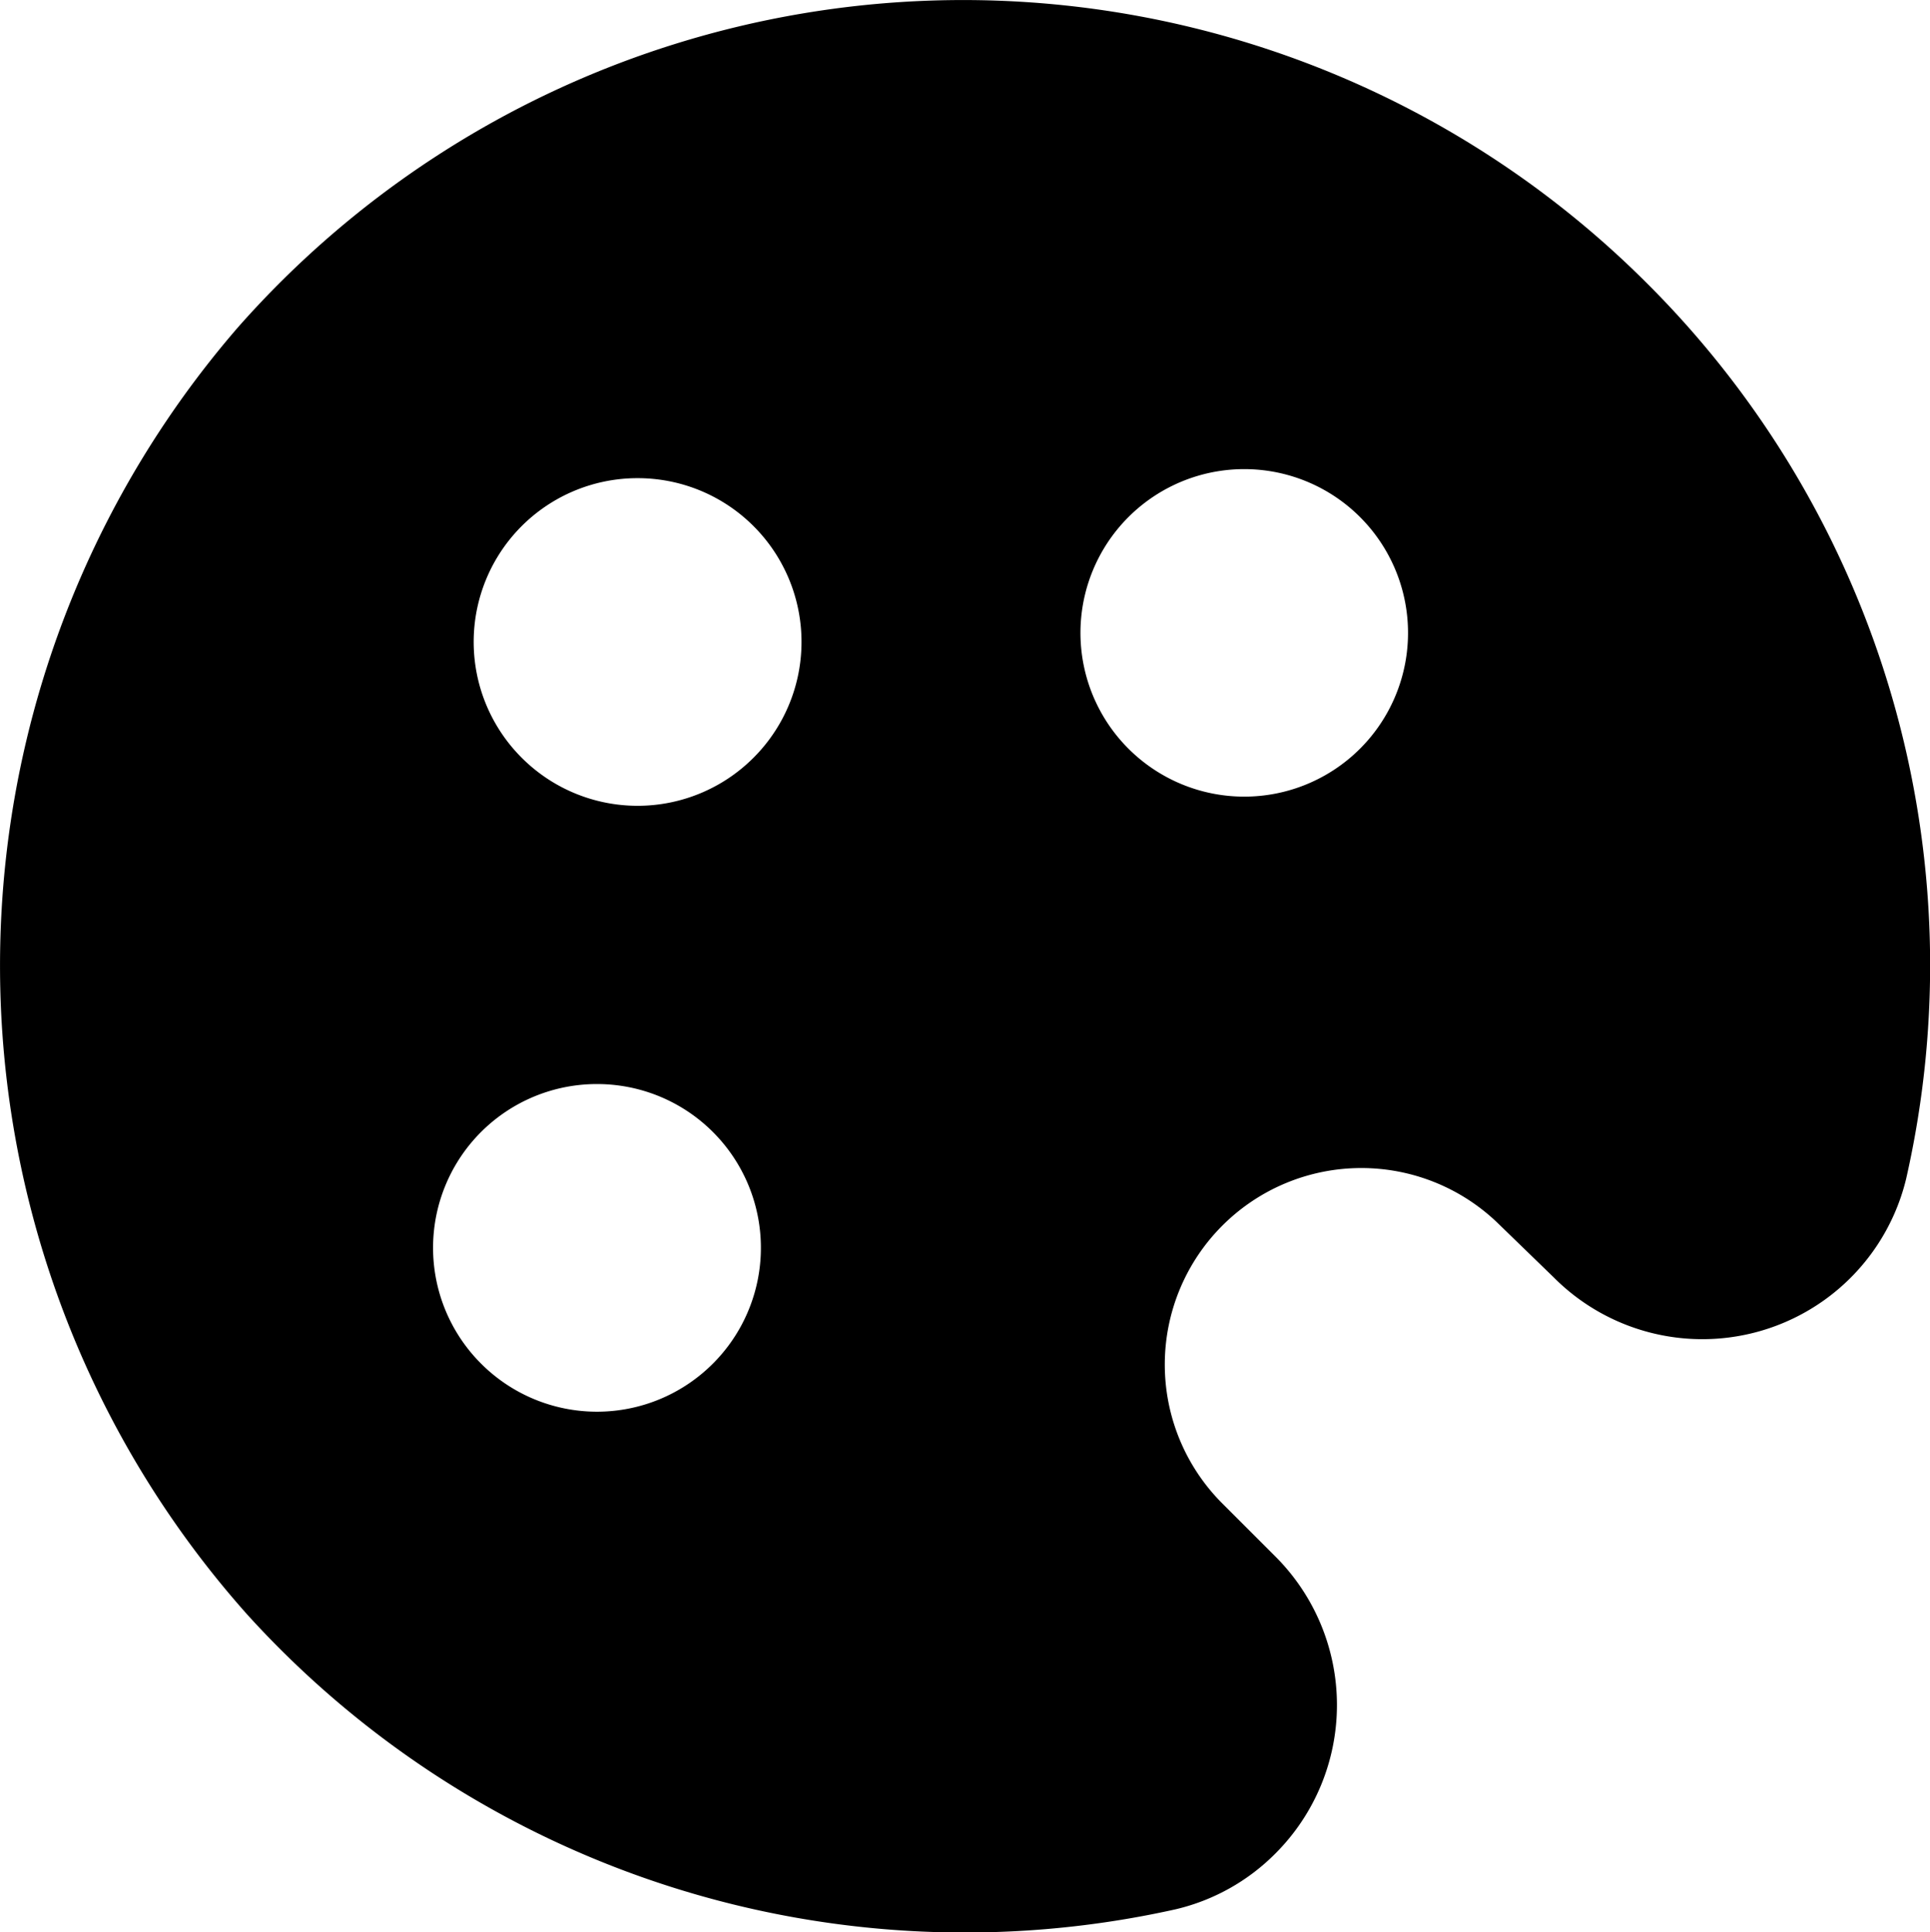 <svg xmlns="http://www.w3.org/2000/svg" viewBox="0 0 58.92 59"><title>palette</title><g id="Layer_2" data-name="Layer 2"><g id="Layer_1-2" data-name="Layer 1"><path id="palette" d="M50.27,8.64A29.52,29.52,0,0,0,7.26,10a29.78,29.78,0,0,0,.29,39.3,29.57,29.57,0,0,0,28.33,9h0a6.33,6.33,0,0,0,3.06-1.71,6.41,6.41,0,0,0,0-9.06l-1.66-1.66a6,6,0,0,1,8.49-8.48L47.43,39A6.4,6.4,0,0,0,58.19,36,29.4,29.4,0,0,0,50.27,8.64Zm-28.51,33a5,5,0,0,1-7.07,0h0a5,5,0,0,1,3.54-8.54,5,5,0,0,1,3.53,8.54ZM23,23.14a5,5,0,0,1-7.07,0h0a5,5,0,0,1,3.54-8.54A5,5,0,0,1,23,23.14Zm18.52-.28a5,5,0,0,1-7.07,0h0a5,5,0,1,1,7.07,0Z"/></g></g></svg>